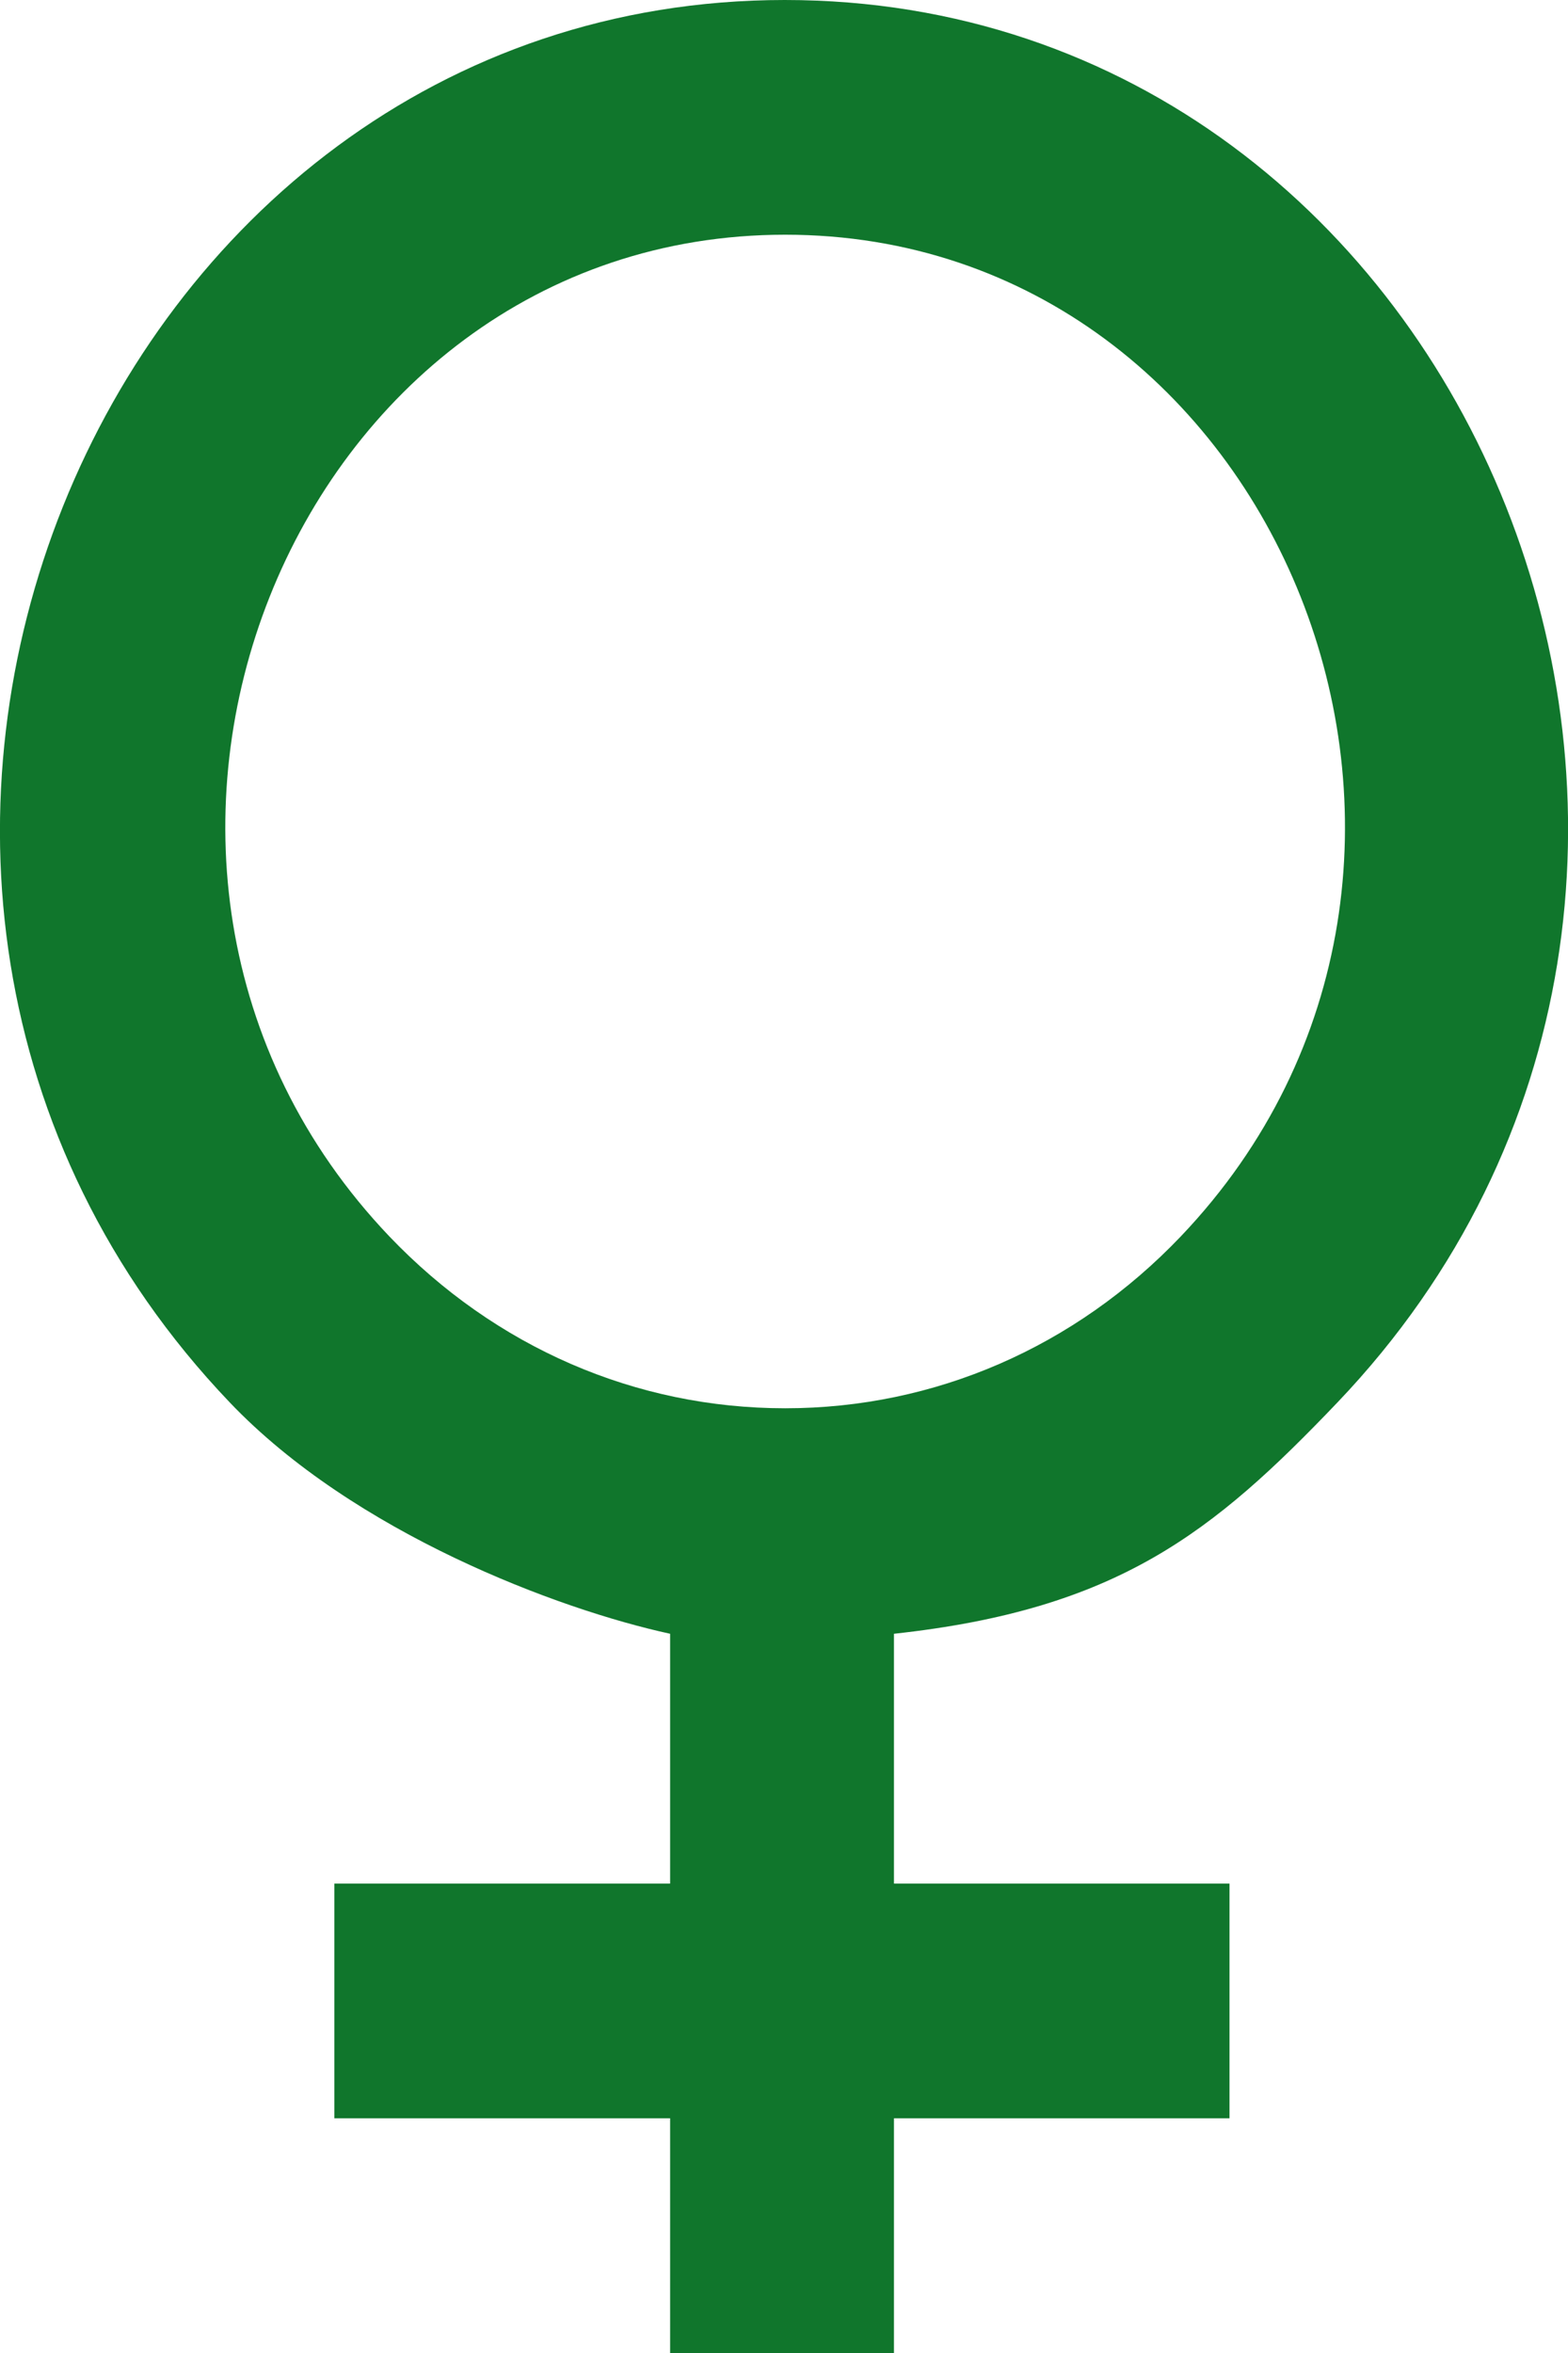 <svg width="8" height="12" viewBox="0 0 8 12" fill="none" xmlns="http://www.w3.org/2000/svg">
<path fill-rule="evenodd" clip-rule="evenodd" d="M4.006 7.182C3.243 7.182 2.527 6.871 1.987 6.306C0.19 4.421 1.48 1.197 4.006 1.197C6.53 1.197 7.823 4.42 6.024 6.306C5.485 6.871 4.768 7.182 4.006 7.182ZM6.824 7.152C9.35 4.504 7.53 0 4.004 0C0.486 0 -1.355 4.504 1.172 7.152C1.806 7.817 2.848 8.208 3.419 8.332V9.606H1.706V10.803H3.419V12H4.561V10.803H6.273V9.606H4.561V8.332C5.702 8.208 6.189 7.817 6.824 7.152Z" fill="#10762C"/>
</svg>
